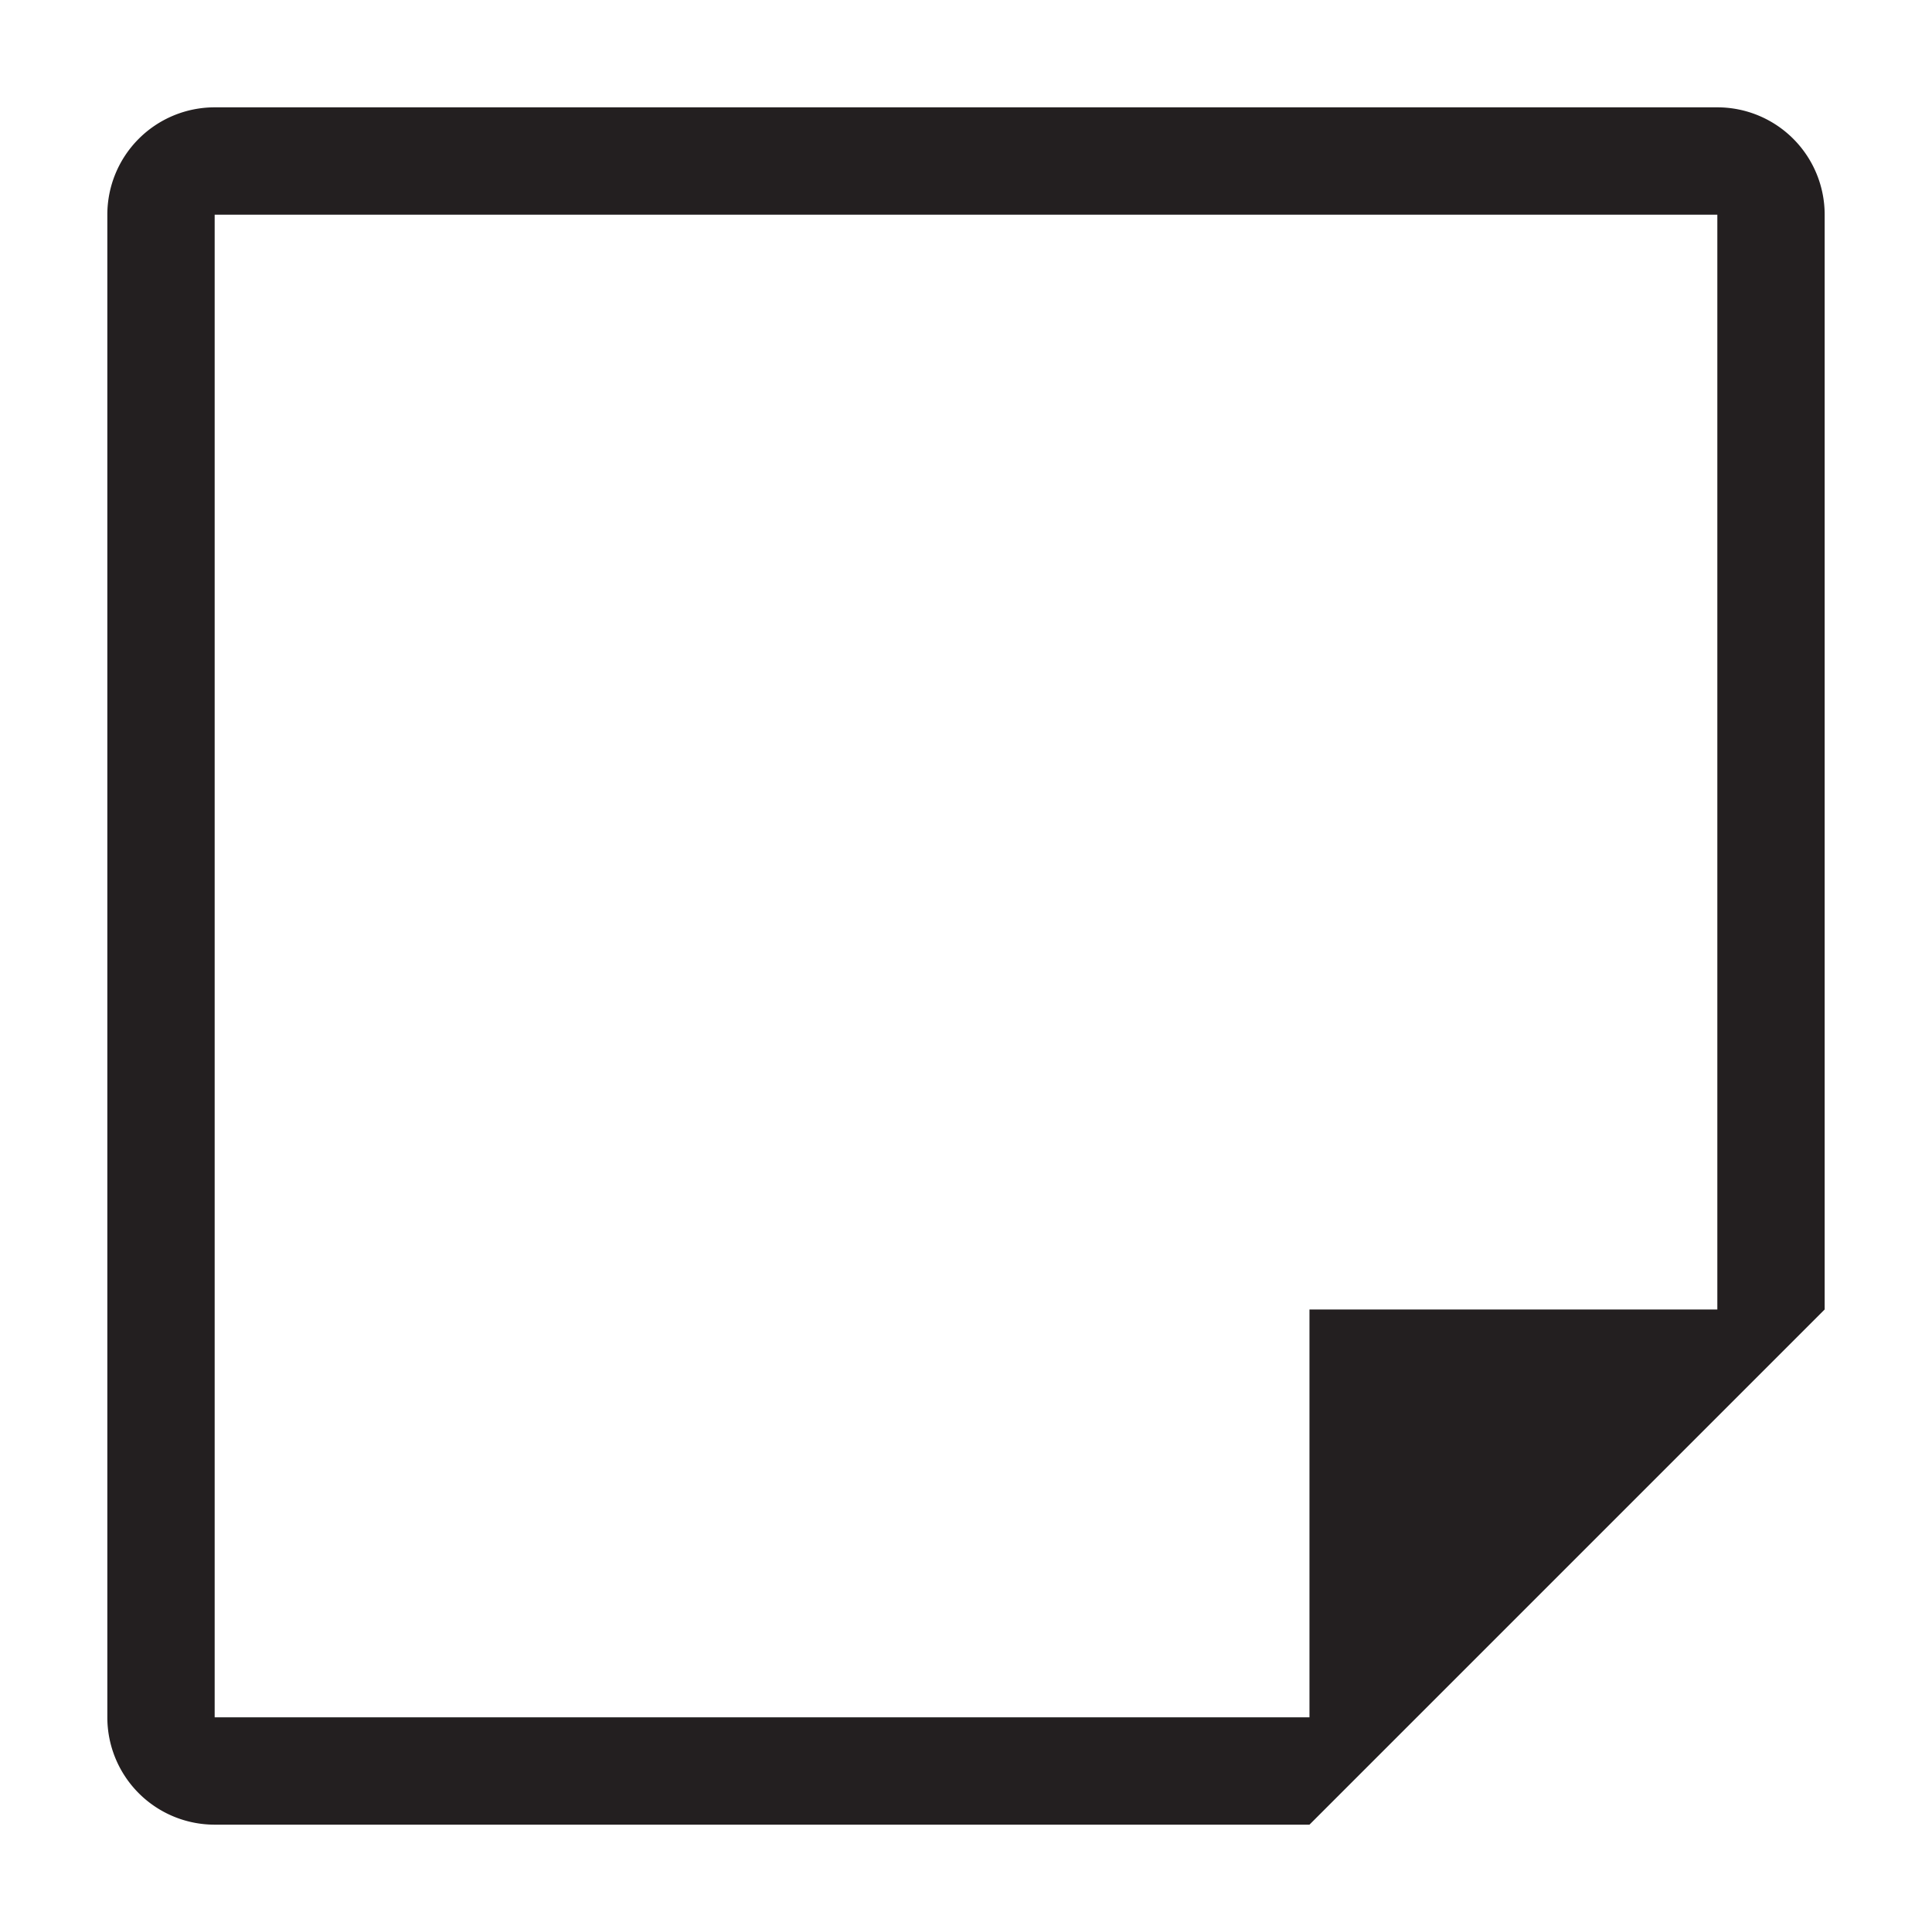 <svg id="Calque_1" data-name="Calque 1" xmlns="http://www.w3.org/2000/svg" viewBox="0 0 36 36"><defs><style>.cls-1{fill:#231f20;}</style></defs><title>A</title><path class="cls-1" d="M32,2H4A2,2,0,0,0,2,4V32a2,2,0,0,0,2,2H24.4l2-2L32,26.4l2-2V4A2,2,0,0,0,32,2Zm0,22.4H24.4V32H4V4H32Z"/></svg>